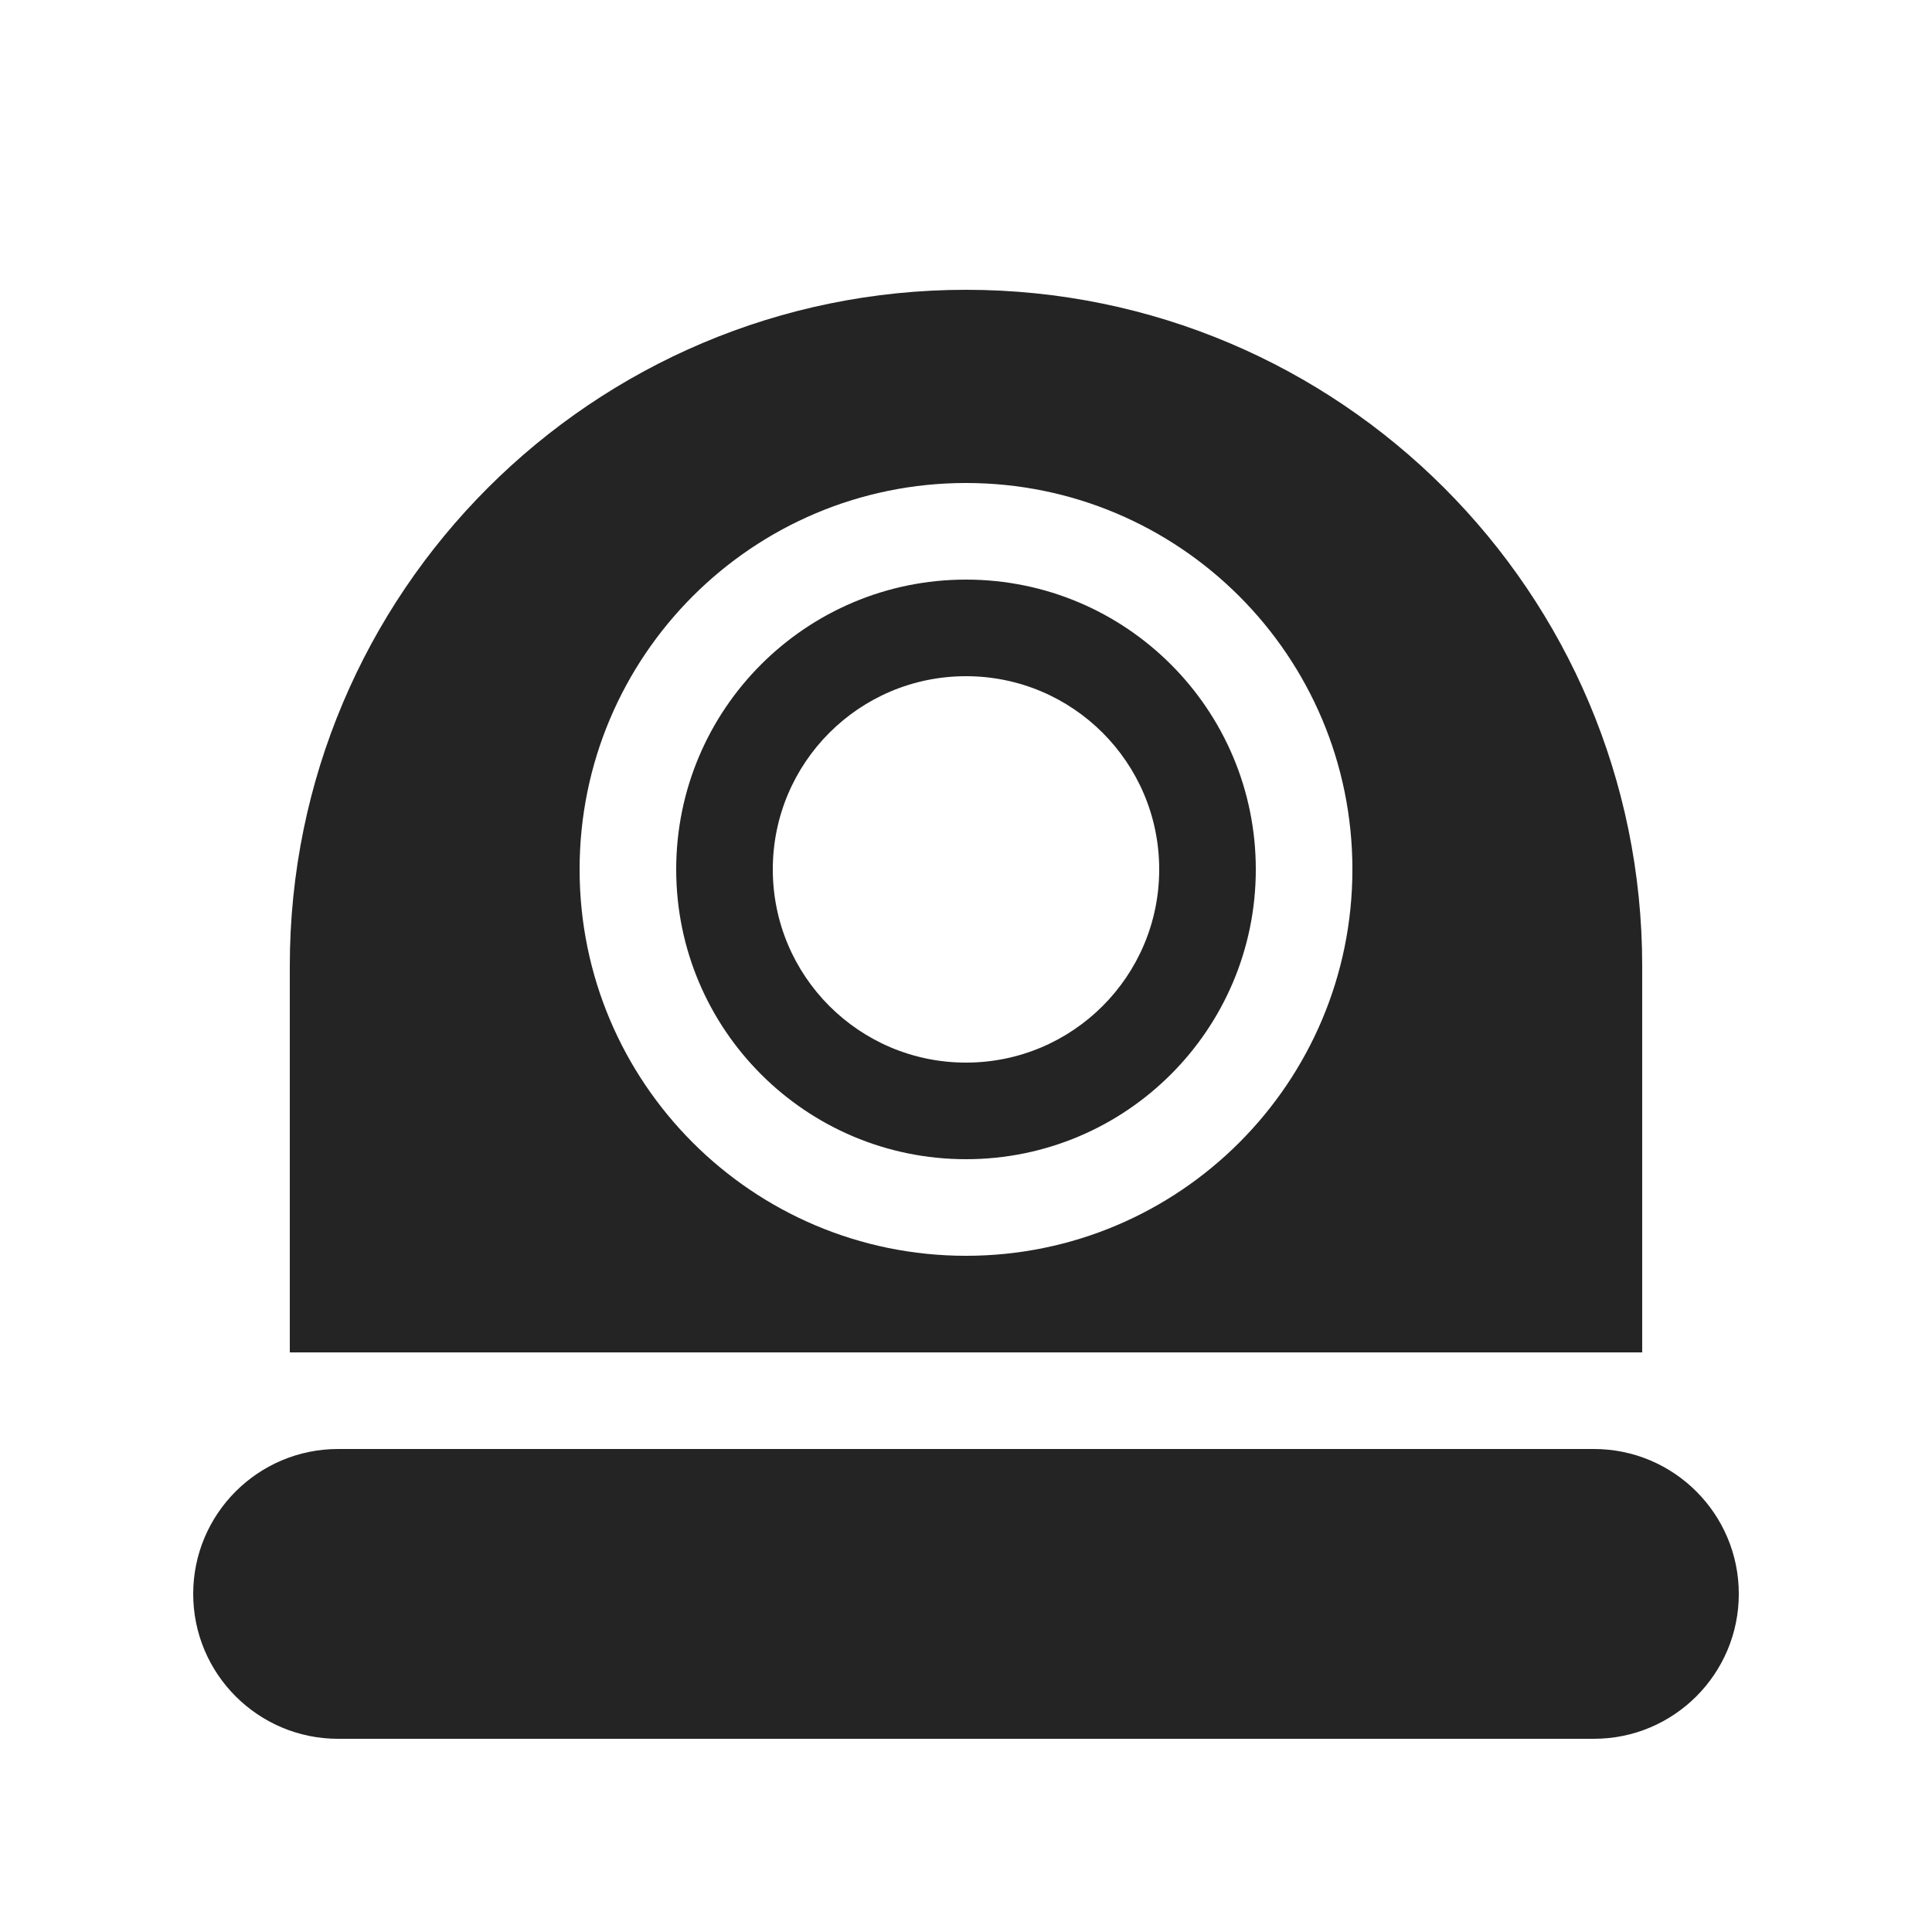<svg width="20" height="20" viewBox="0 0 20 20" fill="none" xmlns="http://www.w3.org/2000/svg">
<path d="M18 16.5C18 17.328 17.328 18 16.5 18L3.5 18C2.672 18 2 17.328 2 16.5C2 15.672 2.672 15 3.5 15L16.5 15C17.328 15 18 15.672 18 16.5ZM10 12C11.657 12 13 10.657 13 9C13 7.343 11.657 6 10 6C8.343 6 7 7.343 7 9C7 10.657 8.343 12 10 12ZM12 9C12 10.105 11.105 11 10 11C8.895 11 8 10.105 8 9C8 7.895 8.895 7 10 7C11.105 7 12 7.895 12 9ZM17 14L3 14L3 10C3 6.134 6.134 3 10 3C13.866 3 17 6.134 17 10L17 14ZM10 13C12.209 13 14 11.209 14 9C14 6.791 12.209 5 10 5C7.791 5 6 6.791 6 9C6 11.209 7.791 13 10 13Z" fill="#242424"/>
</svg>
